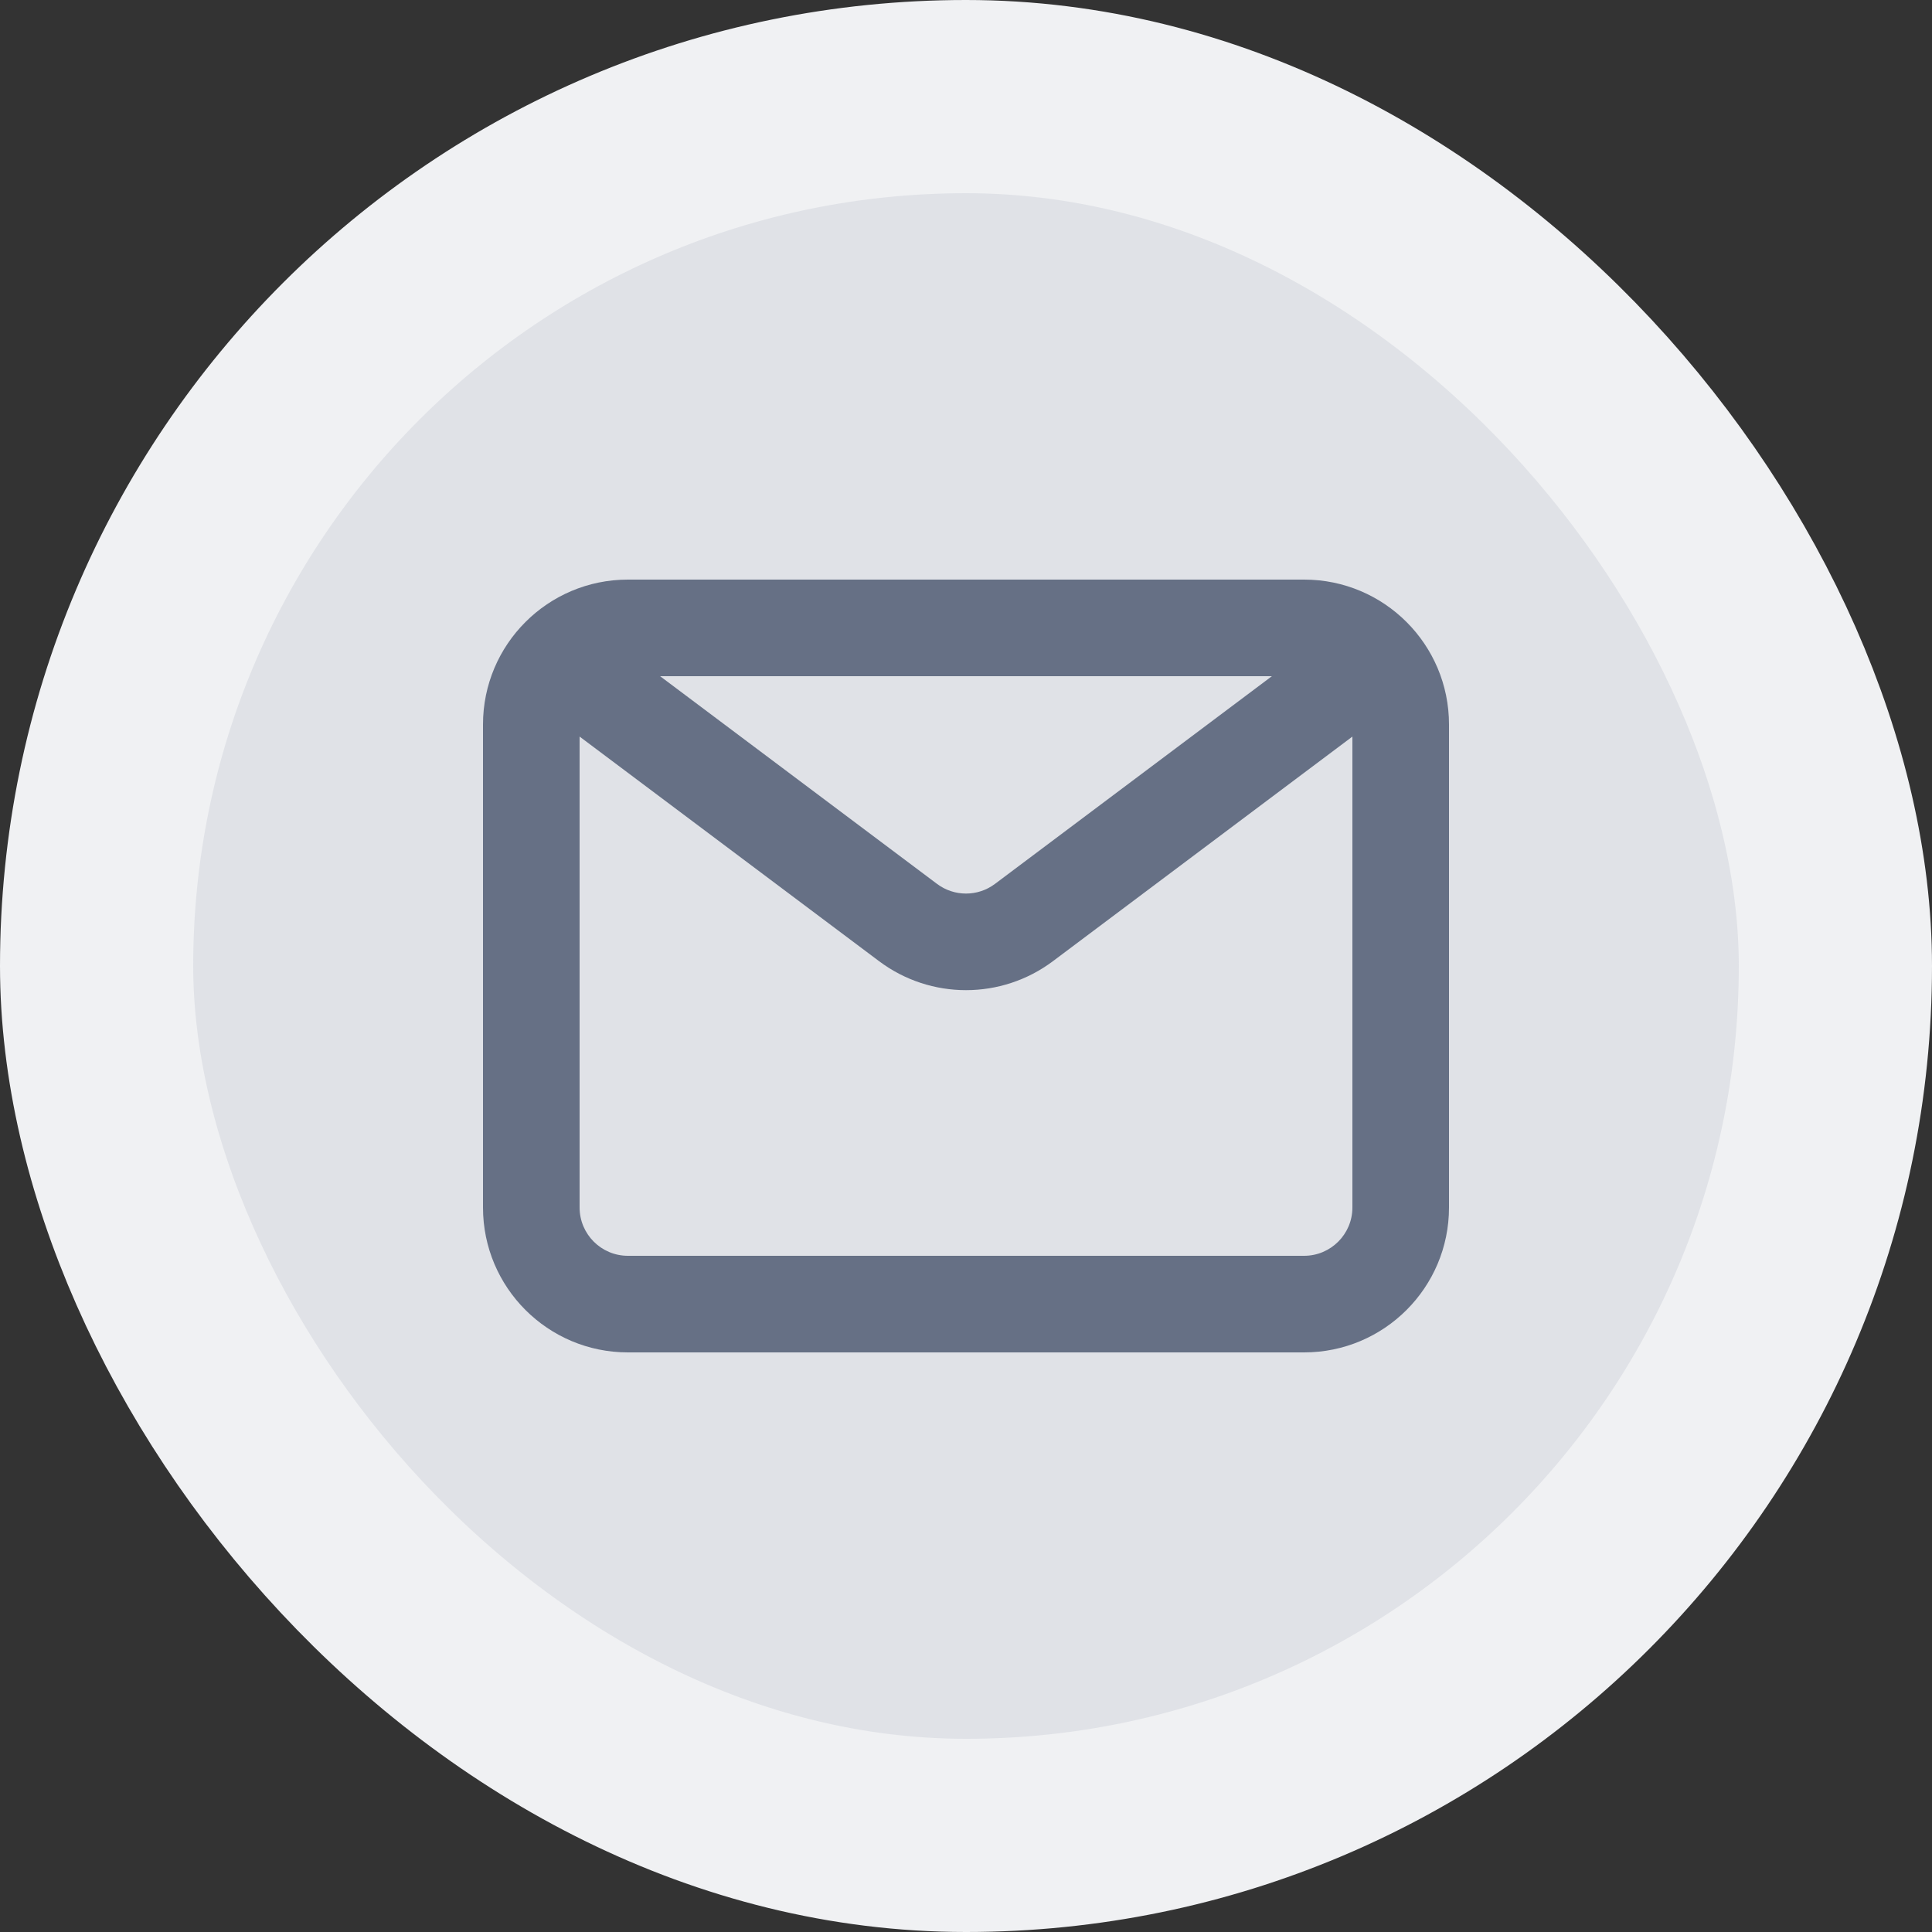 <svg width="40" height="40" viewBox="0 0 40 40" fill="none" xmlns="http://www.w3.org/2000/svg">
<rect x="0" y="0" width="40" height="40" fill="#333333" stroke="none"/>
<rect x="2" y="2" width="36" height="36" rx="18" fill="#E0E2E7"/>
<path fill-rule="evenodd" clip-rule="evenodd" d="M10 15C10 13.343 11.343 12 13 12H27C28.657 12 30 13.343 30 15V25C30 26.657 28.657 28 27 28H13C11.343 28 10 26.657 10 25V15ZM26.333 14H13.667L19.4 18.3C19.756 18.567 20.244 18.567 20.6 18.3L26.333 14ZM12 15.25V25C12 25.552 12.448 26 13 26H27C27.552 26 28 25.552 28 25V15.25L21.8 19.9C20.733 20.7 19.267 20.7 18.2 19.9L12 15.25Z" fill="#667085"/>
<rect x="2" y="2" width="36" height="36" rx="18" stroke="#F0F1F3" stroke-width="4"/>
</svg>
